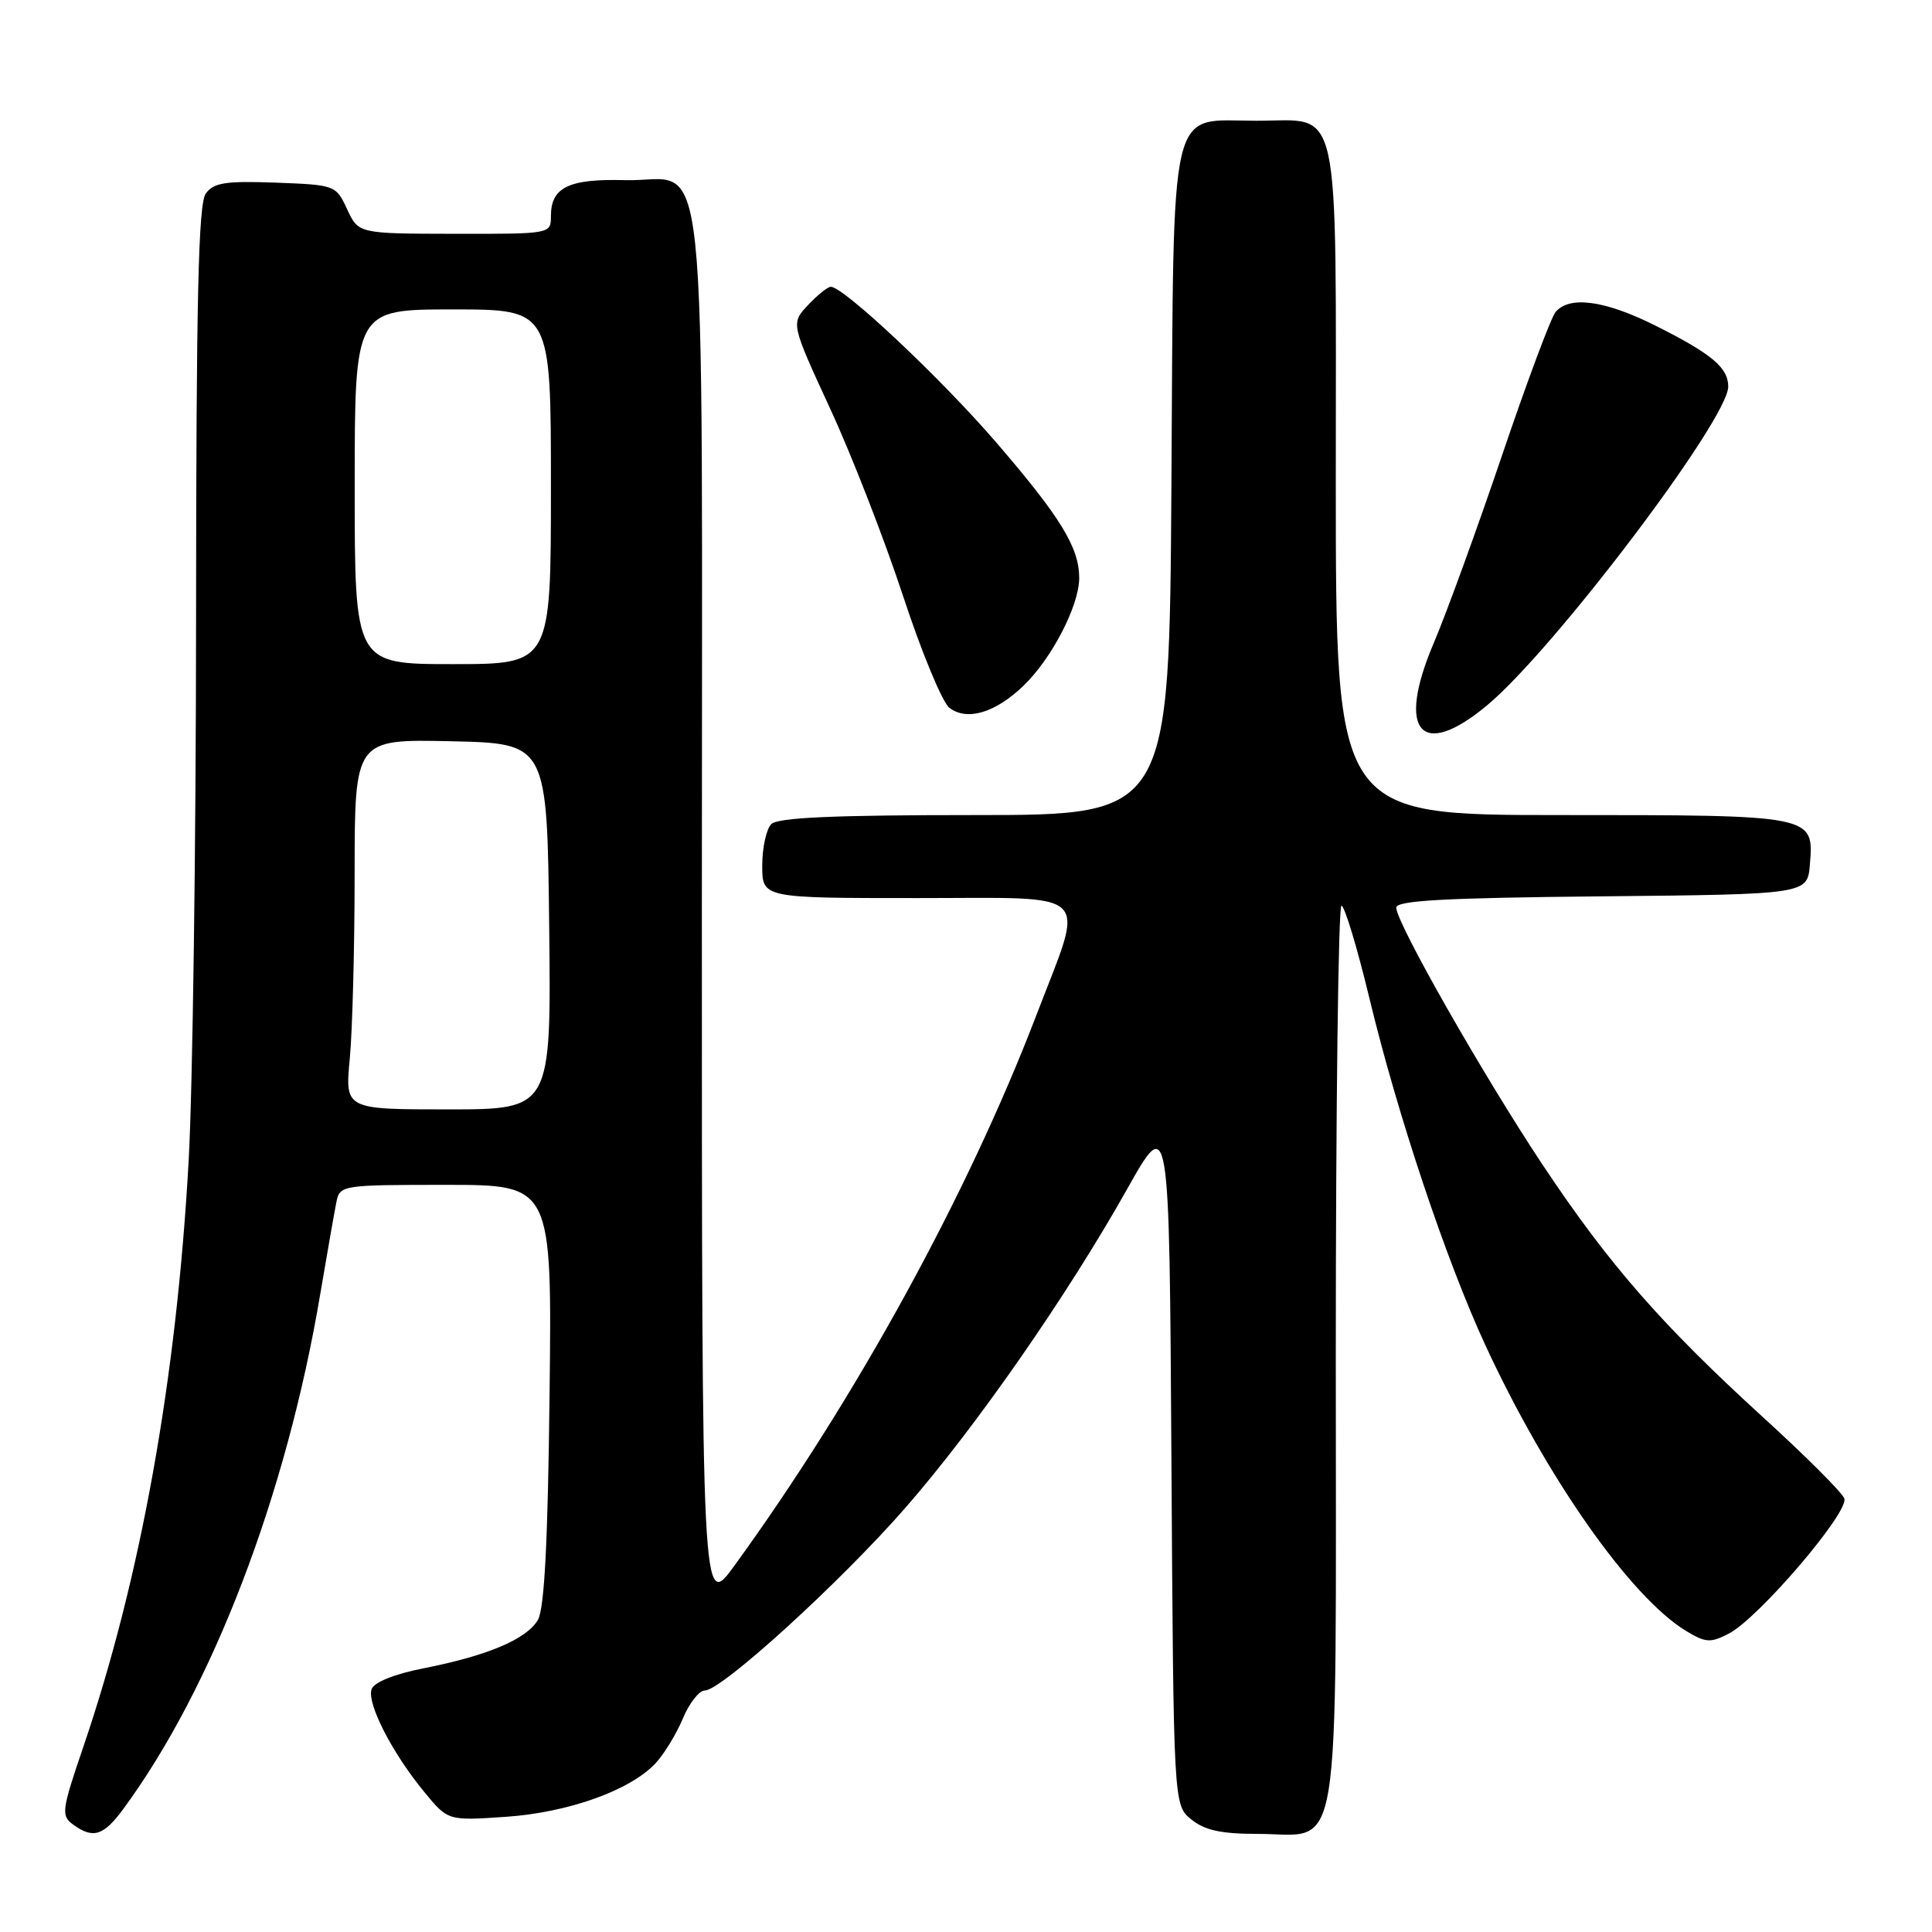 <?xml version="1.0" encoding="UTF-8" standalone="no"?>
<!DOCTYPE svg PUBLIC "-//W3C//DTD SVG 1.1//EN" "http://www.w3.org/Graphics/SVG/1.1/DTD/svg11.dtd" >
<svg xmlns="http://www.w3.org/2000/svg" xmlns:xlink="http://www.w3.org/1999/xlink" version="1.1" viewBox="0 0 256 256">
 <g >
 <path fill="currentColor"
d=" M 16.30 239.75 C 28.15 223.68 37.95 198.10 42.43 171.50 C 43.36 166.00 44.33 160.49 44.58 159.25 C 45.03 157.05 45.32 157.00 59.09 157.00 C 73.14 157.00 73.14 157.00 72.82 184.75 C 72.60 204.24 72.14 213.13 71.28 214.63 C 69.81 217.19 64.64 219.38 56.12 221.06 C 52.33 221.80 49.59 222.89 49.25 223.80 C 48.55 225.62 51.94 232.26 56.23 237.46 C 59.36 241.26 59.36 241.26 67.00 240.74 C 75.30 240.17 83.47 237.25 86.85 233.66 C 87.98 232.45 89.61 229.79 90.47 227.74 C 91.32 225.68 92.64 224.00 93.39 224.00 C 95.62 224.00 111.41 209.61 120.03 199.72 C 129.34 189.04 141.38 171.73 149.35 157.56 C 154.94 147.62 154.94 147.62 155.22 193.40 C 155.50 239.18 155.50 239.18 157.86 241.09 C 159.63 242.52 161.81 243.00 166.61 243.00 C 177.92 243.00 177.00 248.61 177.00 179.50 C 177.00 146.77 177.34 120.01 177.75 120.01 C 178.16 120.02 179.83 125.53 181.45 132.26 C 185.19 147.78 191.61 166.98 196.83 178.27 C 204.97 195.86 216.04 211.62 223.40 216.10 C 226.01 217.68 226.64 217.72 229.08 216.46 C 233.02 214.42 245.06 200.33 244.38 198.55 C 244.08 197.76 239.30 192.98 233.76 187.93 C 220.24 175.60 213.24 167.61 204.51 154.50 C 196.64 142.69 185.02 122.29 185.01 120.27 C 185.00 119.32 191.45 118.97 212.25 118.77 C 239.50 118.50 239.50 118.50 239.82 114.54 C 240.36 107.99 240.42 108.00 206.81 108.00 C 177.00 108.00 177.00 108.00 177.00 63.83 C 177.00 12.20 177.84 16.00 166.50 16.00 C 154.71 16.00 155.55 12.41 155.22 64.10 C 154.94 108.00 154.94 108.00 129.17 108.00 C 110.46 108.00 103.07 108.33 102.20 109.20 C 101.54 109.86 101.00 112.34 101.00 114.70 C 101.00 119.00 101.00 119.00 121.58 119.00 C 145.25 119.00 143.81 117.59 137.33 134.50 C 128.20 158.33 113.42 185.28 97.32 207.45 C 93.00 213.40 93.00 213.40 93.00 120.81 C 93.00 14.02 94.07 24.19 82.79 23.87 C 75.37 23.67 73.00 24.82 73.00 28.62 C 73.00 31.00 73.00 31.00 60.25 30.98 C 47.50 30.96 47.50 30.96 46.00 27.73 C 44.51 24.53 44.43 24.50 36.52 24.20 C 29.87 23.96 28.33 24.20 27.27 25.64 C 26.28 27.00 26.00 39.43 25.98 81.94 C 25.97 111.95 25.53 144.26 25.00 153.74 C 23.40 182.74 18.64 209.18 11.03 231.50 C 8.17 239.88 8.08 240.58 9.67 241.75 C 12.32 243.69 13.70 243.27 16.30 239.75 Z  M 197.07 93.44 C 205.97 86.00 229.00 55.56 229.00 51.23 C 229.00 48.71 226.82 46.88 219.28 43.11 C 212.63 39.79 207.94 39.16 206.12 41.35 C 205.50 42.10 202.31 50.65 199.02 60.36 C 195.73 70.07 191.66 81.26 189.97 85.23 C 184.98 96.95 188.29 100.77 197.07 93.44 Z  M 135.60 90.88 C 139.37 87.26 143.00 80.24 143.00 76.59 C 143.00 72.54 140.53 68.52 131.94 58.55 C 124.67 50.12 111.79 38.00 110.09 38.00 C 109.68 38.00 108.32 39.09 107.07 40.42 C 104.79 42.85 104.79 42.85 110.01 54.17 C 112.89 60.40 117.23 71.58 119.67 79.00 C 122.11 86.42 124.87 93.08 125.80 93.79 C 128.13 95.57 131.88 94.46 135.60 90.88 Z  M 46.35 140.25 C 46.70 136.54 46.99 125.50 46.99 115.72 C 47.00 97.94 47.00 97.94 59.75 98.22 C 72.50 98.50 72.50 98.50 72.77 122.75 C 73.04 147.00 73.04 147.00 59.37 147.00 C 45.71 147.00 45.71 147.00 46.35 140.25 Z  M 47.00 64.50 C 47.00 41.00 47.00 41.00 60.00 41.00 C 73.00 41.00 73.00 41.00 73.00 64.50 C 73.00 88.00 73.00 88.00 60.00 88.00 C 47.00 88.00 47.00 88.00 47.00 64.50 Z "/>
</g>
</svg>